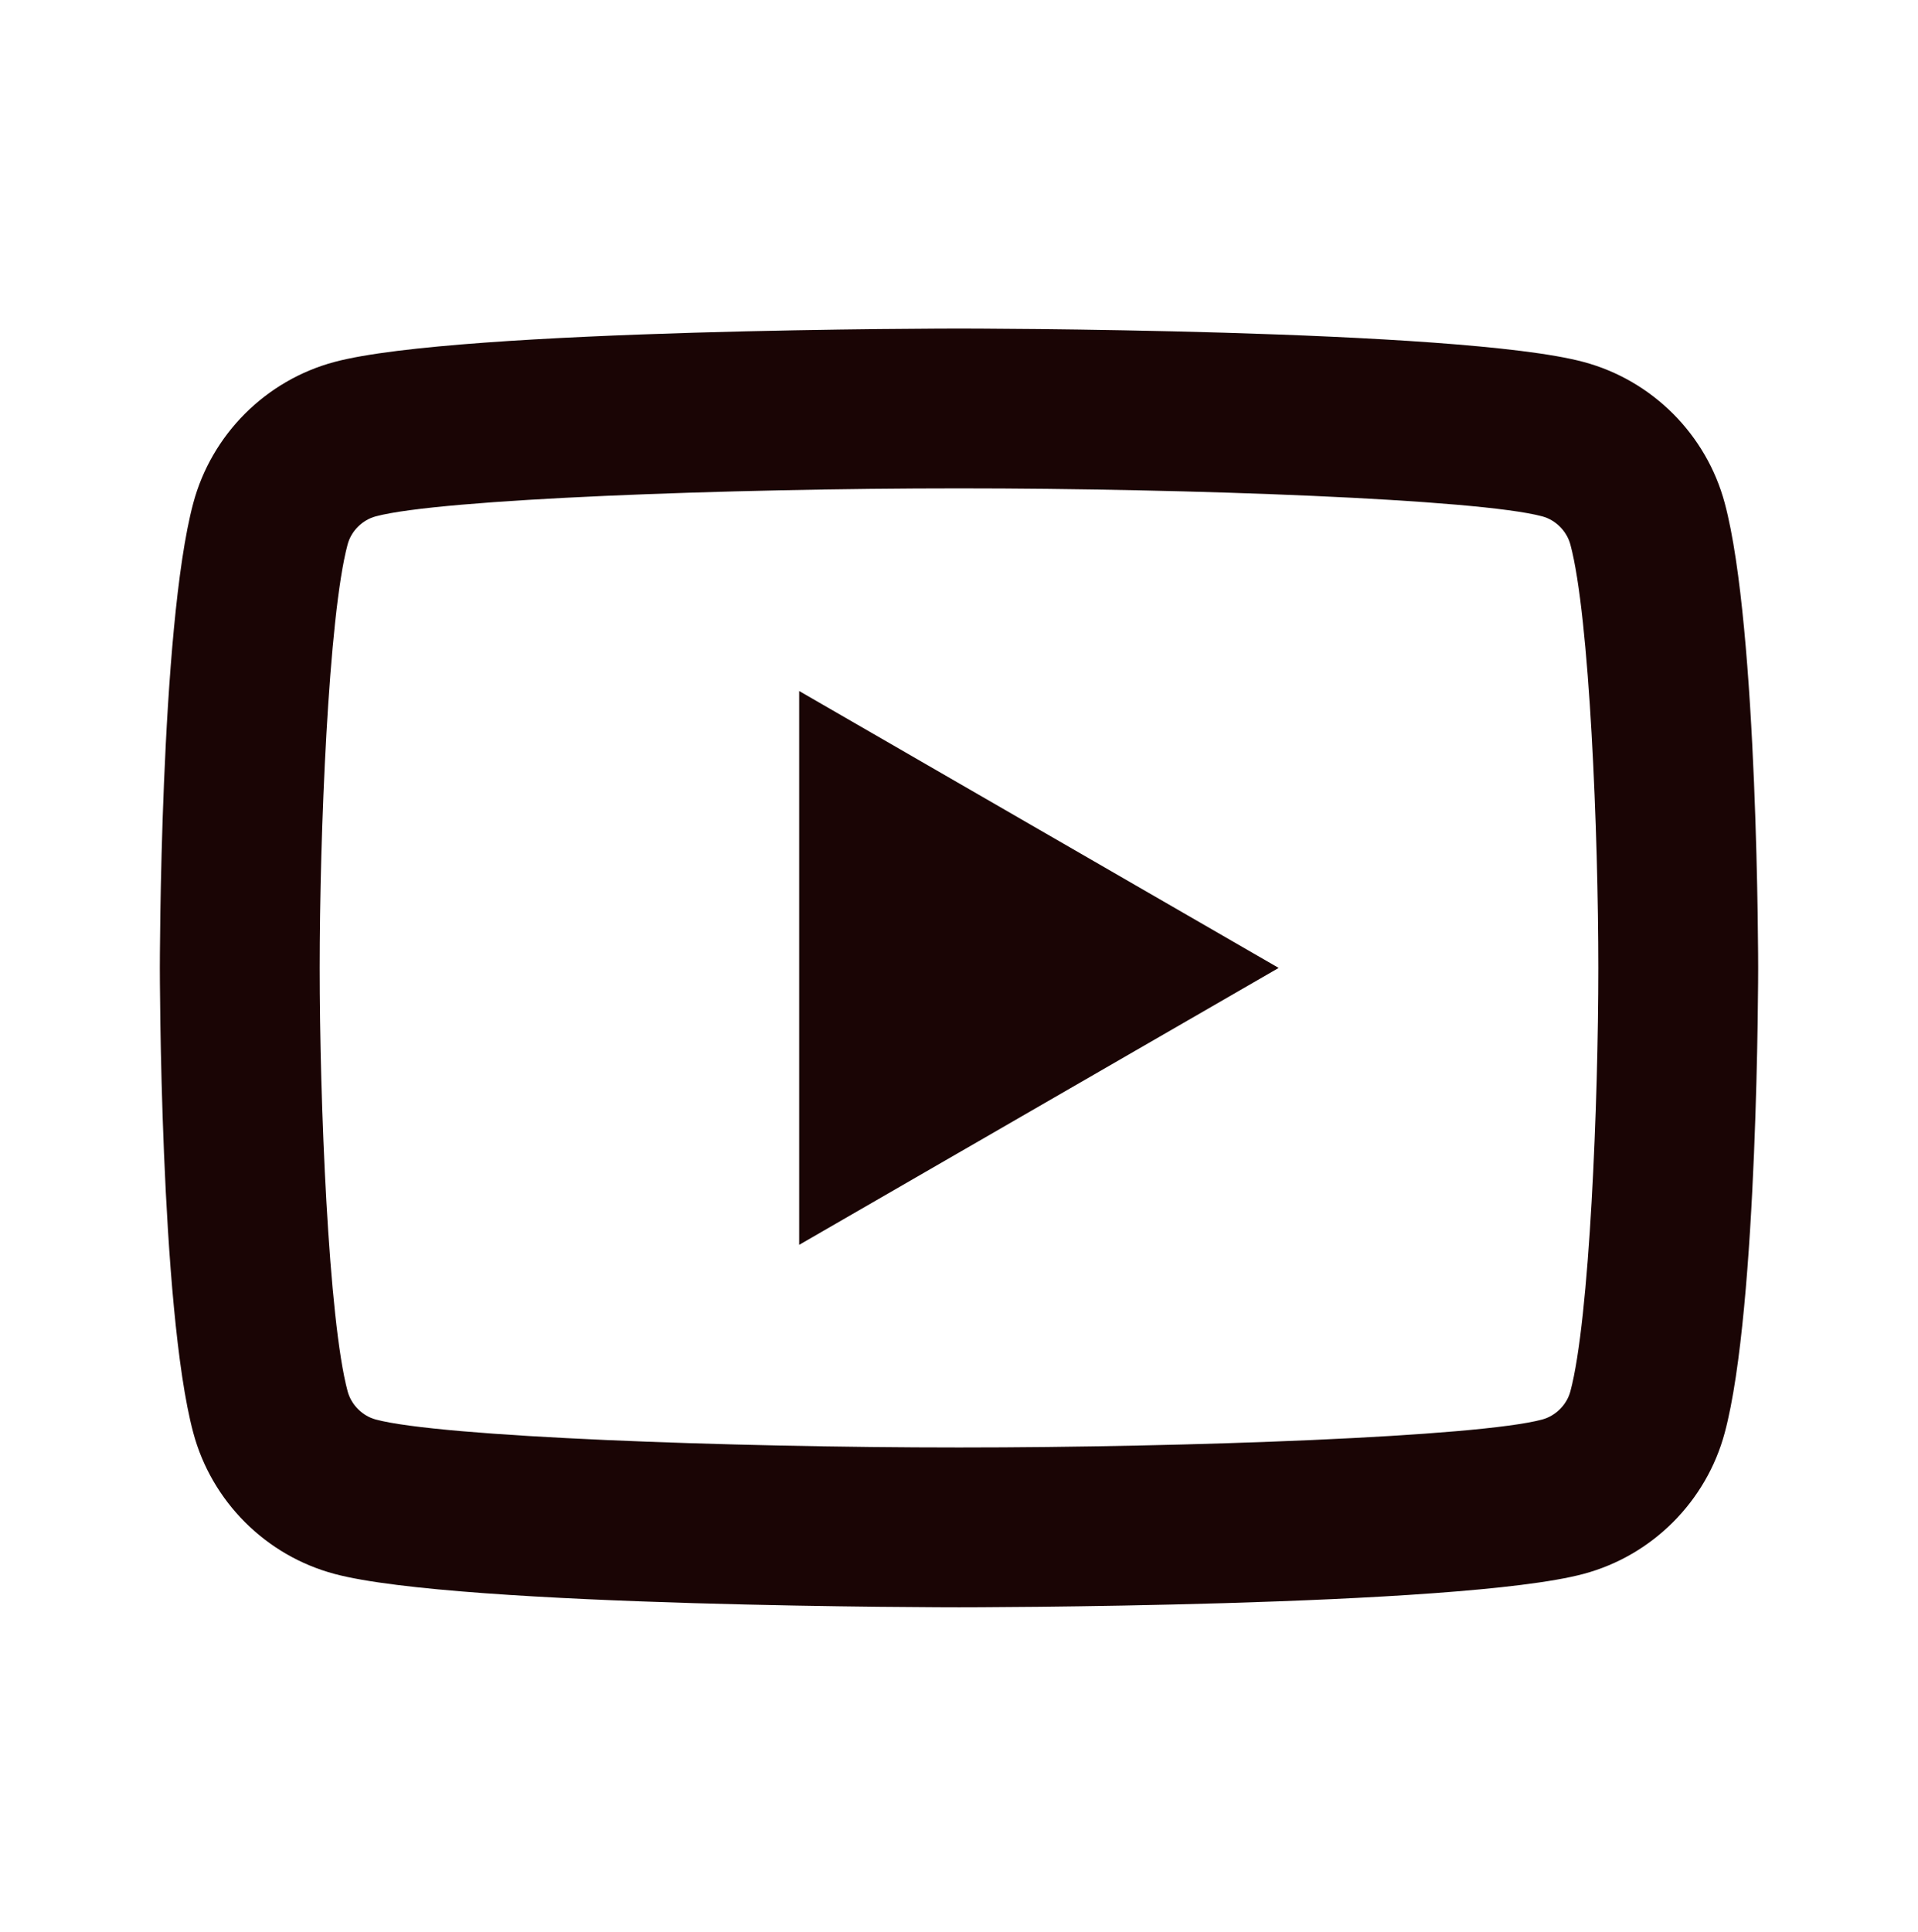 <svg width="142" height="143" viewBox="0 0 142 143" fill="none" xmlns="http://www.w3.org/2000/svg">
  <path d="M71.001 24.321C71.001 24.321 33.995 24.321 24.765 26.794C19.671 28.155 15.668 32.164 14.307 37.252C11.834 46.482 11.834 71.654 11.834 71.654C11.834 71.654 11.834 96.826 14.307 106.056C15.668 111.151 19.677 115.154 24.765 116.514C33.995 118.988 71.001 118.987 71.001 118.987C71.001 118.987 108.006 118.988 117.236 116.514C122.325 115.154 126.334 111.145 127.694 106.056C130.168 96.826 130.167 71.654 130.167 71.654C130.167 71.654 130.168 46.482 127.694 37.252C126.334 32.164 122.325 28.155 117.236 26.794C108.006 24.321 71.001 24.321 71.001 24.321ZM71.001 36.154C88.052 36.154 109.405 36.945 114.174 38.223C115.174 38.489 115.993 39.309 116.265 40.314C117.691 45.627 118.334 61.844 118.334 71.654C118.334 81.464 117.691 97.675 116.265 102.994C115.999 103.994 115.18 104.813 114.174 105.086C109.411 106.364 88.052 107.154 71.001 107.154C53.955 107.154 32.602 106.364 27.828 105.086C26.828 104.819 26.008 104 25.736 102.994C24.31 97.681 23.667 81.464 23.667 71.654C23.667 61.844 24.31 45.628 25.736 40.303C26.002 39.309 26.822 38.489 27.828 38.223C32.59 36.945 53.949 36.154 71.001 36.154ZM59.167 51.154V92.154L94.667 71.654L59.167 51.154Z" fill="#1A0505"/>
</svg>
